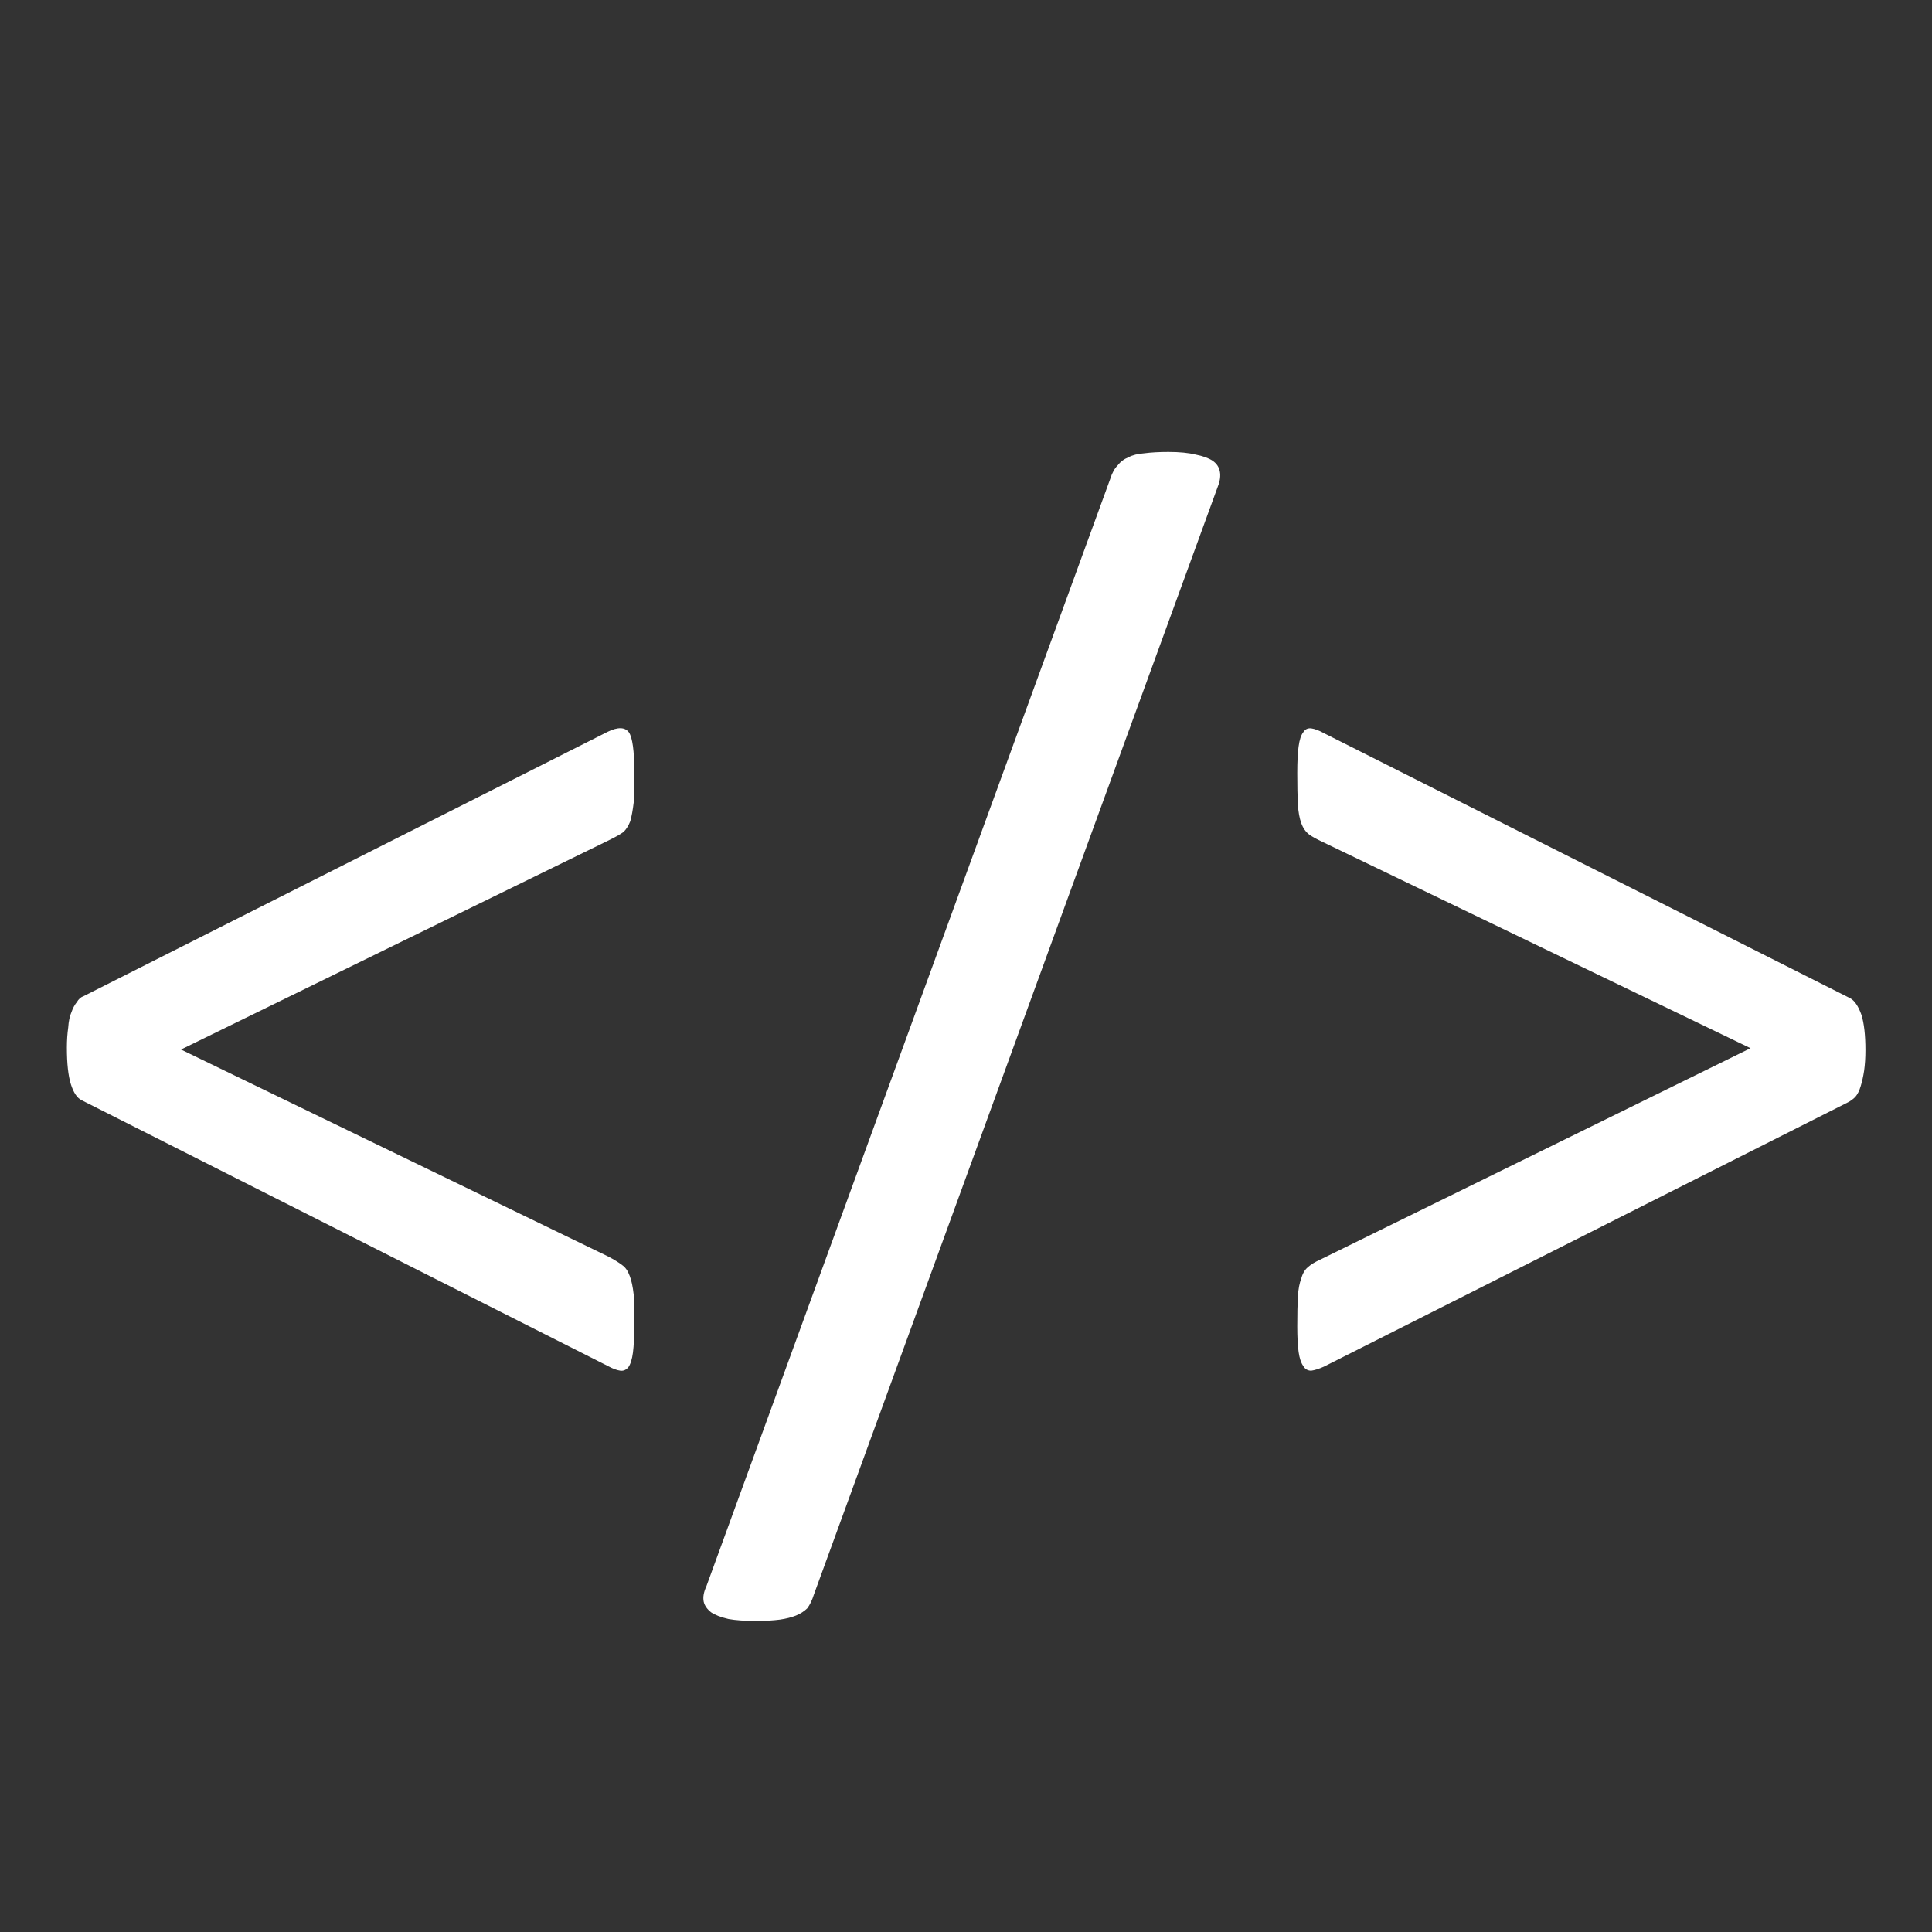 
<svg xmlns="http://www.w3.org/2000/svg" version="1.1" xmlns:xlink="http://www.w3.org/1999/xlink" preserveAspectRatio="none" x="0px" y="0px" width="650px" height="650px" viewBox="0 0 650 650">
<rect x="0" y="0" width="650" height="650" fill="#333333" stroke="none"/>
<defs>
<g id="Layer0_0_FILL">
<path fill="#FFFFFF" stroke="none" d="
M 445.4 246.65
Q 442.95 245.3 441.15 245.05 439.35 244.85 438.45 246.4 437.35 247.75 436.9 251.15 436.45 254.25 436.45 260.1 436.45 266.65 436.65 270.65 436.9 274.5 437.8 276.95 438.7 279.45 440.5 280.8 442.05 281.9 444.95 283.25
L 588.95 352.65 444.05 423.85
Q 441.6 424.95 440.05 426.3 438.45 427.65 437.8 430.15 436.9 432.4 436.65 436.2 436.45 440 436.45 446.3 436.45 451.5 436.9 454.85 437.35 458 438.45 459.55 439.35 461.15 441.15 461.15 442.95 460.9 445.4 459.8
L 621.75 370.85
Q 623.1 370.15 624.2 369.05 625.35 367.7 626 365.45 626.7 363.2 627.15 360.3 627.6 357.15 627.6 353.3 627.6 345.7 626.25 341.4 624.65 336.95 622.4 335.8
L 445.4 246.65
M 402.3 152.95
Q 398.7 152.05 393.1 152.05 388.4 152.05 385 152.5 381.65 152.75 379.65 153.85 377.4 154.75 376.05 156.55 374.45 158.15 373.55 161.05
L 237.65 533.7
Q 236.3 536.6 236.75 538.85 237.2 540.85 239.25 542.45 241.25 543.8 245.1 544.7 248.7 545.35 254.3 545.35 259 545.35 262.4 544.9 265.5 544.45 267.75 543.55 270 542.65 271.6 541.1 272.95 539.3 273.85 536.4
L 409.7 163.75
Q 410.85 160.85 410.4 158.6 409.95 156.35 407.95 155 405.9 153.65 402.3 152.95
M 28.1 335.15
Q 26.75 335.6 25.85 337.15 24.75 338.5 24.05 340.5 23.15 342.55 22.95 345.7 22.5 348.85 22.5 352.45 22.5 360.5 23.85 364.8 25.2 369.05 27.45 370.15
L 204.45 459.55
Q 206.9 460.9 208.7 461.15 210.25 461.35 211.4 460 212.5 458.45 212.95 455.05 213.4 451.5 213.4 445.85 213.4 439.35 213.2 435.55 212.75 431.5 211.85 429.25 210.95 426.75 209.35 425.65 207.6 424.3 204.65 422.75
L 60.9 353.1 205.55 282.35
Q 208.25 281 209.8 279.9 211.15 278.55 212.05 276.3 212.75 273.8 213.2 270 213.4 266.2 213.4 259.65 213.4 249.1 211.6 246.4 209.6 243.7 204.45 246.2
L 28.1 335.15 Z"/>
</g>
</defs>

<g transform="matrix( 1, 0, 0, 1, 0,0) ">
<use xlink:href="#Layer0_0_FILL"/>
</g>
</svg>
